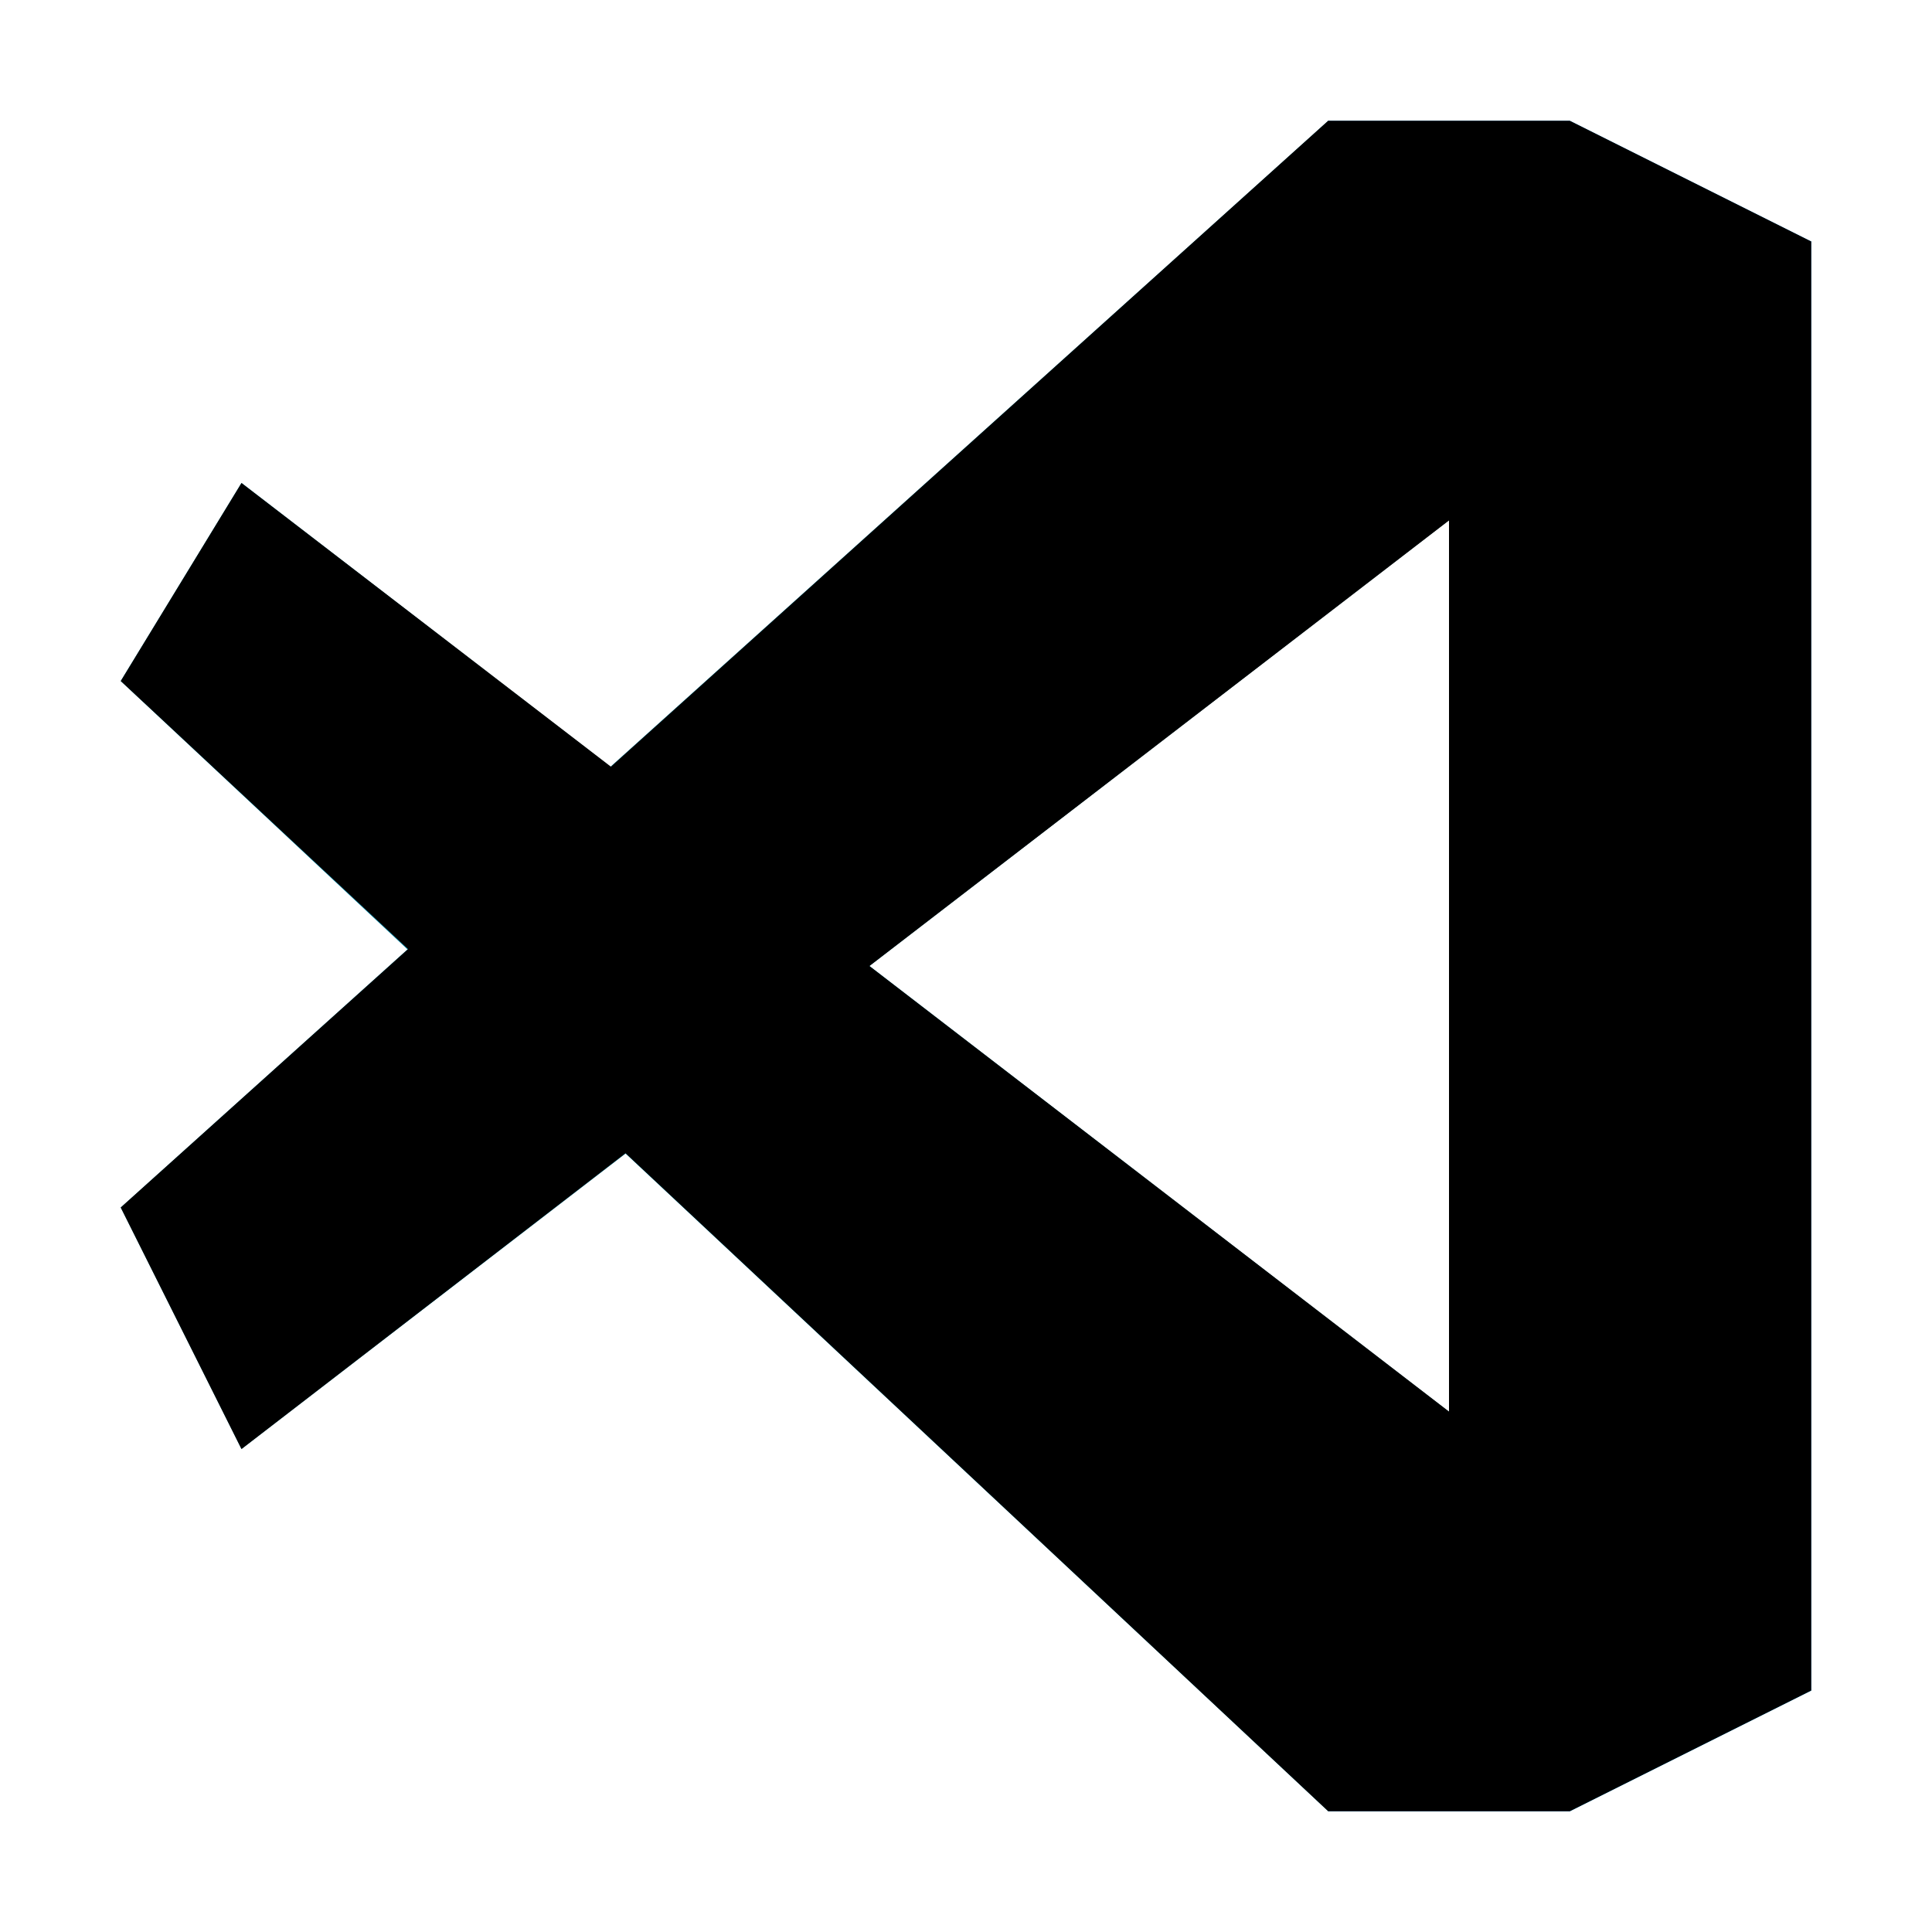 <?xml version="1.0" encoding="UTF-8"?><svg xmlns="http://www.w3.org/2000/svg" viewBox="0 0 16 16"><defs><style>.cls-1{isolation:isolate;}.cls-2{fill:#008aaa;}.cls-2,.cls-3,.cls-4,.cls-5{fill-rule:evenodd;}.cls-3{mix-blend-mode:saturation;}.cls-4{fill:#1f9ef3;}.cls-5{fill:#00677f;}</style></defs><g class="cls-1"><g id="Layer_20_copy"><path id="path36" class="cls-5" d="m15,2l-4-1h0L1,10l1,2"/><path id="path37" class="cls-2" d="m15,14l-2,1h-2L1,5.64l1-1.64"/><path id="path38" class="cls-4" d="m13,15h-2l1-1V2l-1-1h2l2,1v12l-2,1Z"/><path class="cls-3" d="m13,1h-2l-5.94,5.35-3.06-2.35-1,1.64,2.38,2.22-2.38,2.14,1,2,3.18-2.45,5.82,5.45h2l2-1V2l-2-1Zm-1,10.69l-4.8-3.69,4.8-3.69v7.38Z"/></g></g></svg>